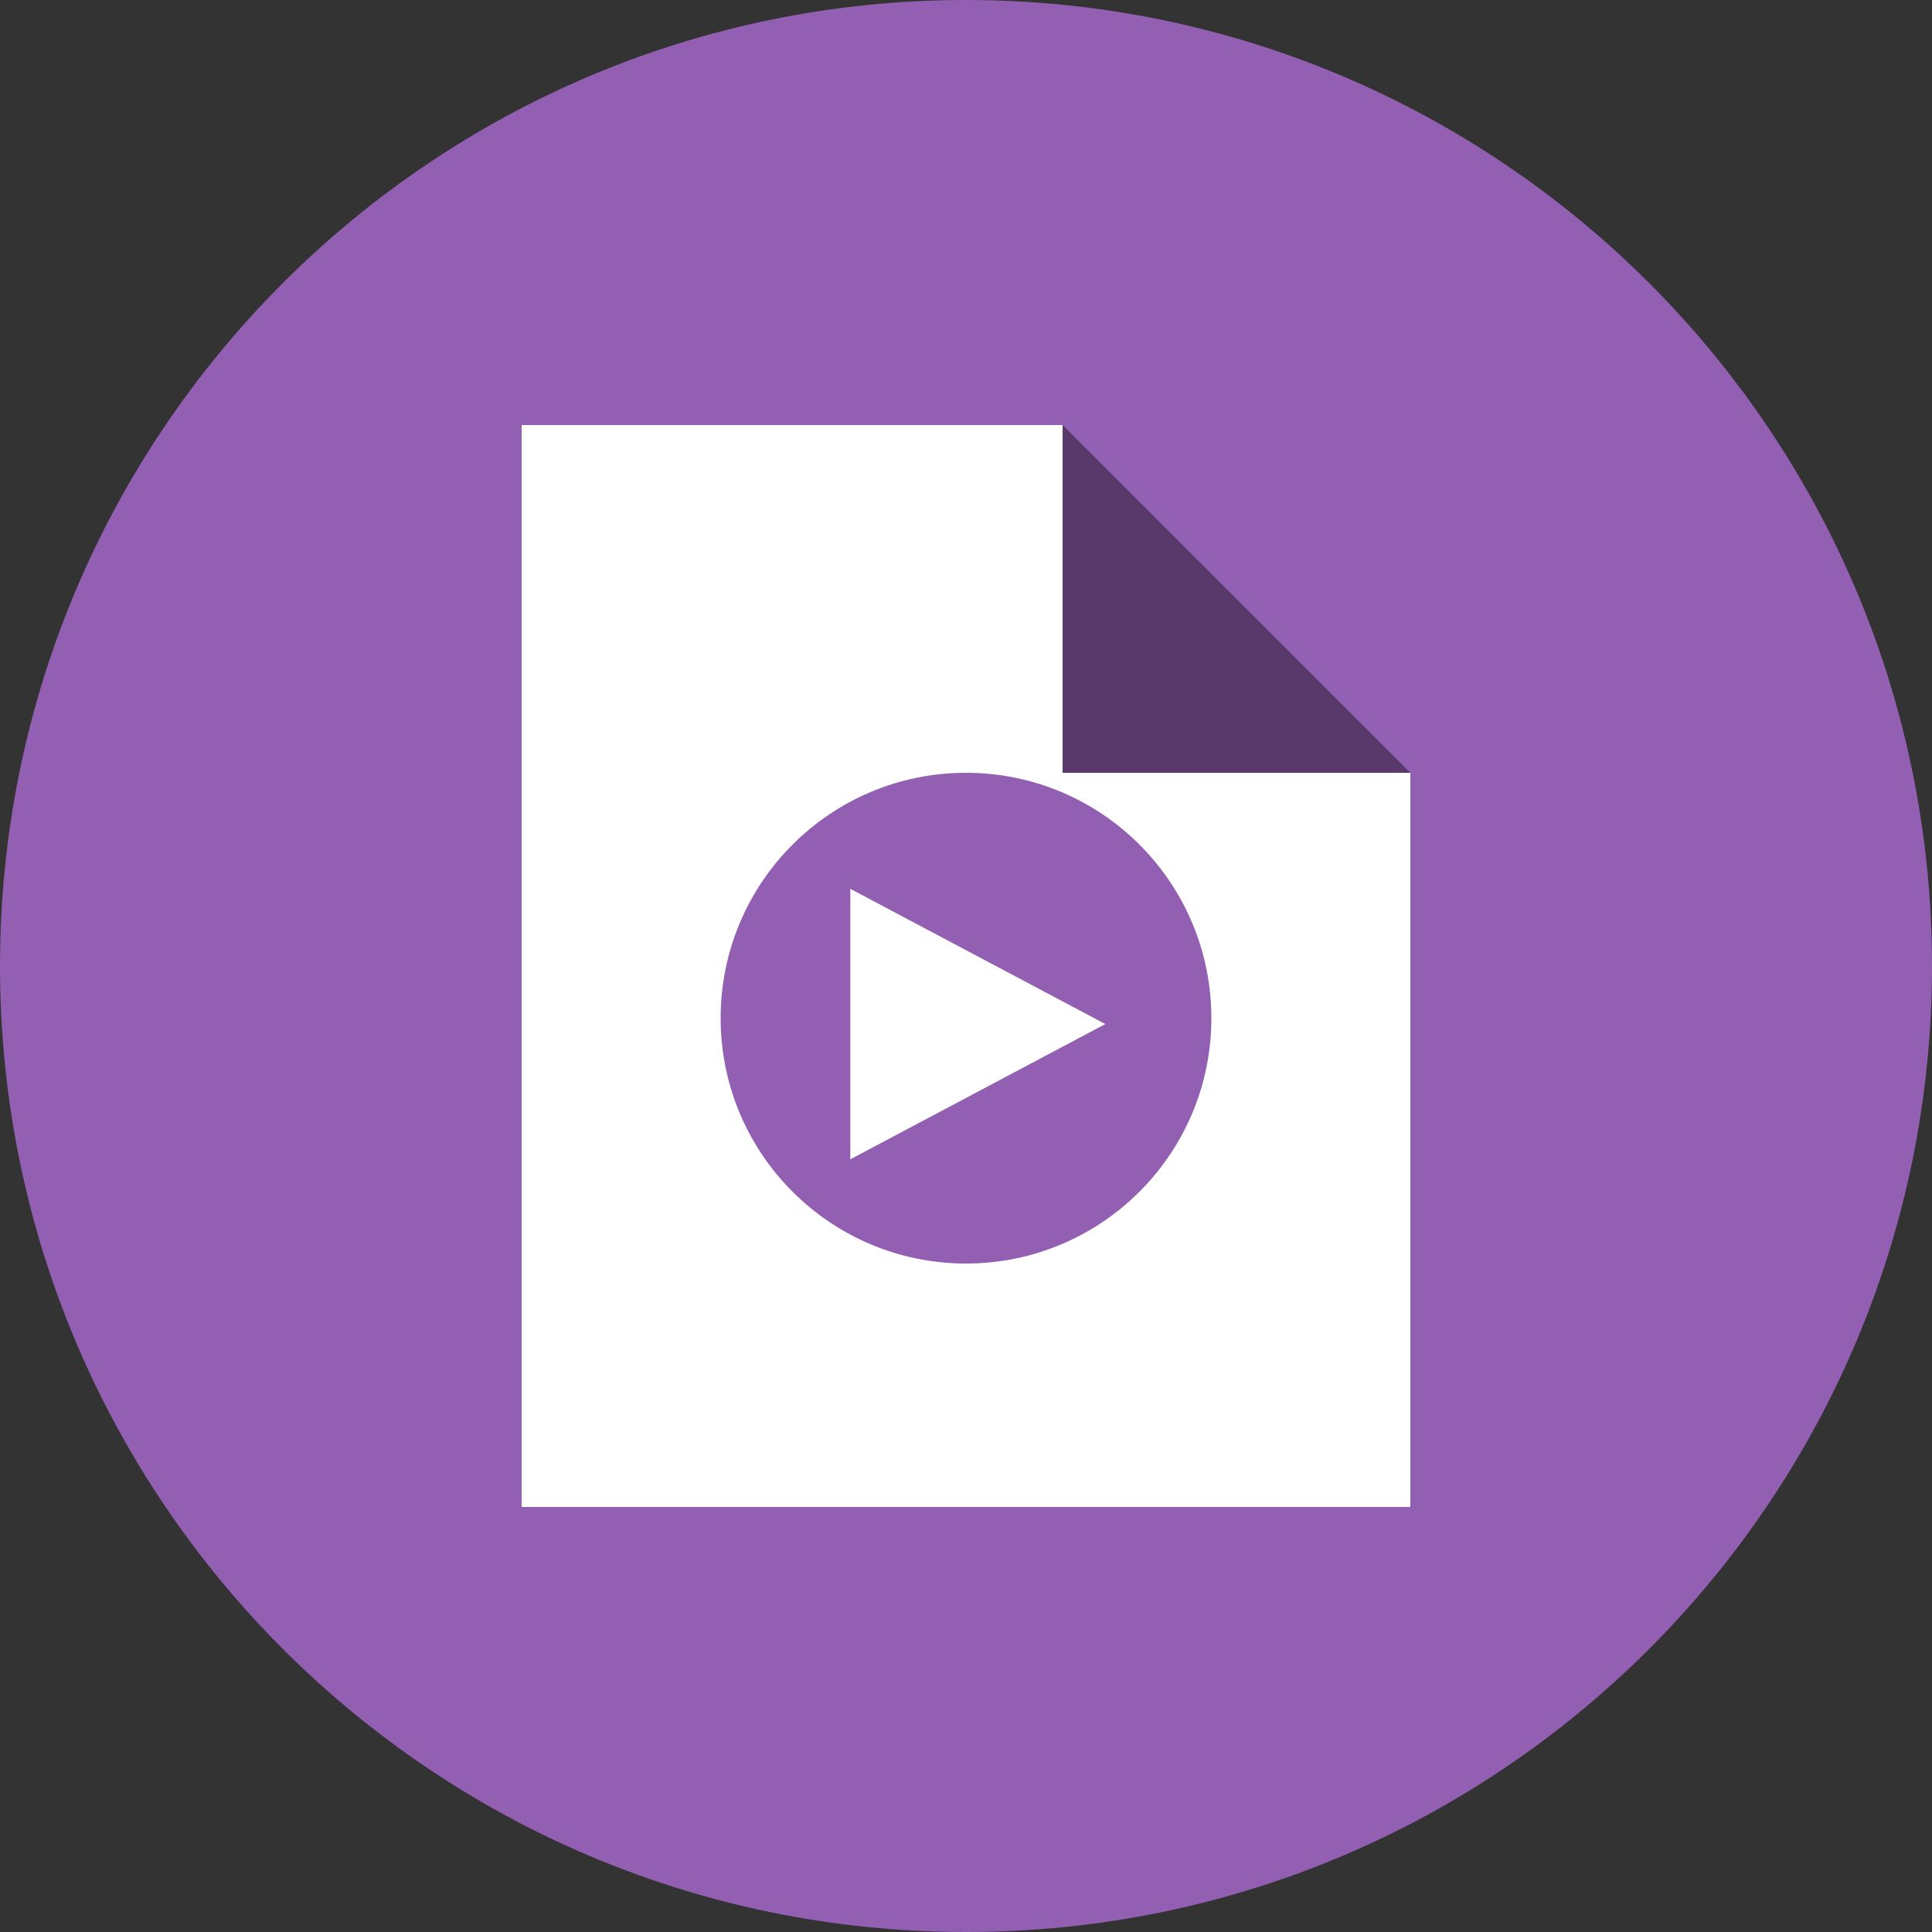 <?xml version="1.0" encoding="utf-8"?>
<svg viewBox="0 0 500 500" xmlns="http://www.w3.org/2000/svg">
  <rect x="0" y="0" width="500" height="500" fill="#333333" stroke="none"/>
  <g style="">
    <title>video</title>
    <path d="M 500 250 C 500 388.071 388.071 500 250 500 C 111.929 500 0 388.071 0 250 C 0 111.929 111.929 0 250 0 C 388.071 0 500 111.929 500 250 Z" style="fill: rgb(147, 95, 178);"/>
    <path d="M 364.998 390 L 364.998 110 L 134.998 110 L 134.998 300 L 224.998 300 L 224.998 390 L 364.998 390 Z" style="stroke-linejoin: bevel; fill: rgb(255, 255, 255);" transform="matrix(-1, 0, 0, -1, 499.996, 500)"/>
    <path d="M 275 200 L 365 200 L 365 199.996 L 275.002 200 L 275 155 L 275 200 Z M 365 110 L 275 110 L 275 110.002 L 365 199.994 L 365 110 Z" style="fill: rgb(89, 57, 108);" transform="matrix(-1, 0, 0, -1, 640, 310)"/>
    <path d="M 313.5 263.5 C 313.5 298.57 285.07 327 250 327 C 214.93 327 186.5 298.57 186.5 263.5 C 186.5 228.43 214.93 200 250 200 C 285.07 200 313.5 228.43 313.5 263.5 Z" style="fill: rgb(147, 95, 178);"/>
    <path d="M 785.305 339.551 L 820.305 405.551 L 750.305 405.551 L 785.305 339.551 Z" style="fill: rgb(255, 255, 255);" transform="matrix(-0, 1, -1, -0, 625.61, -520.279)"/>
  </g>
</svg>